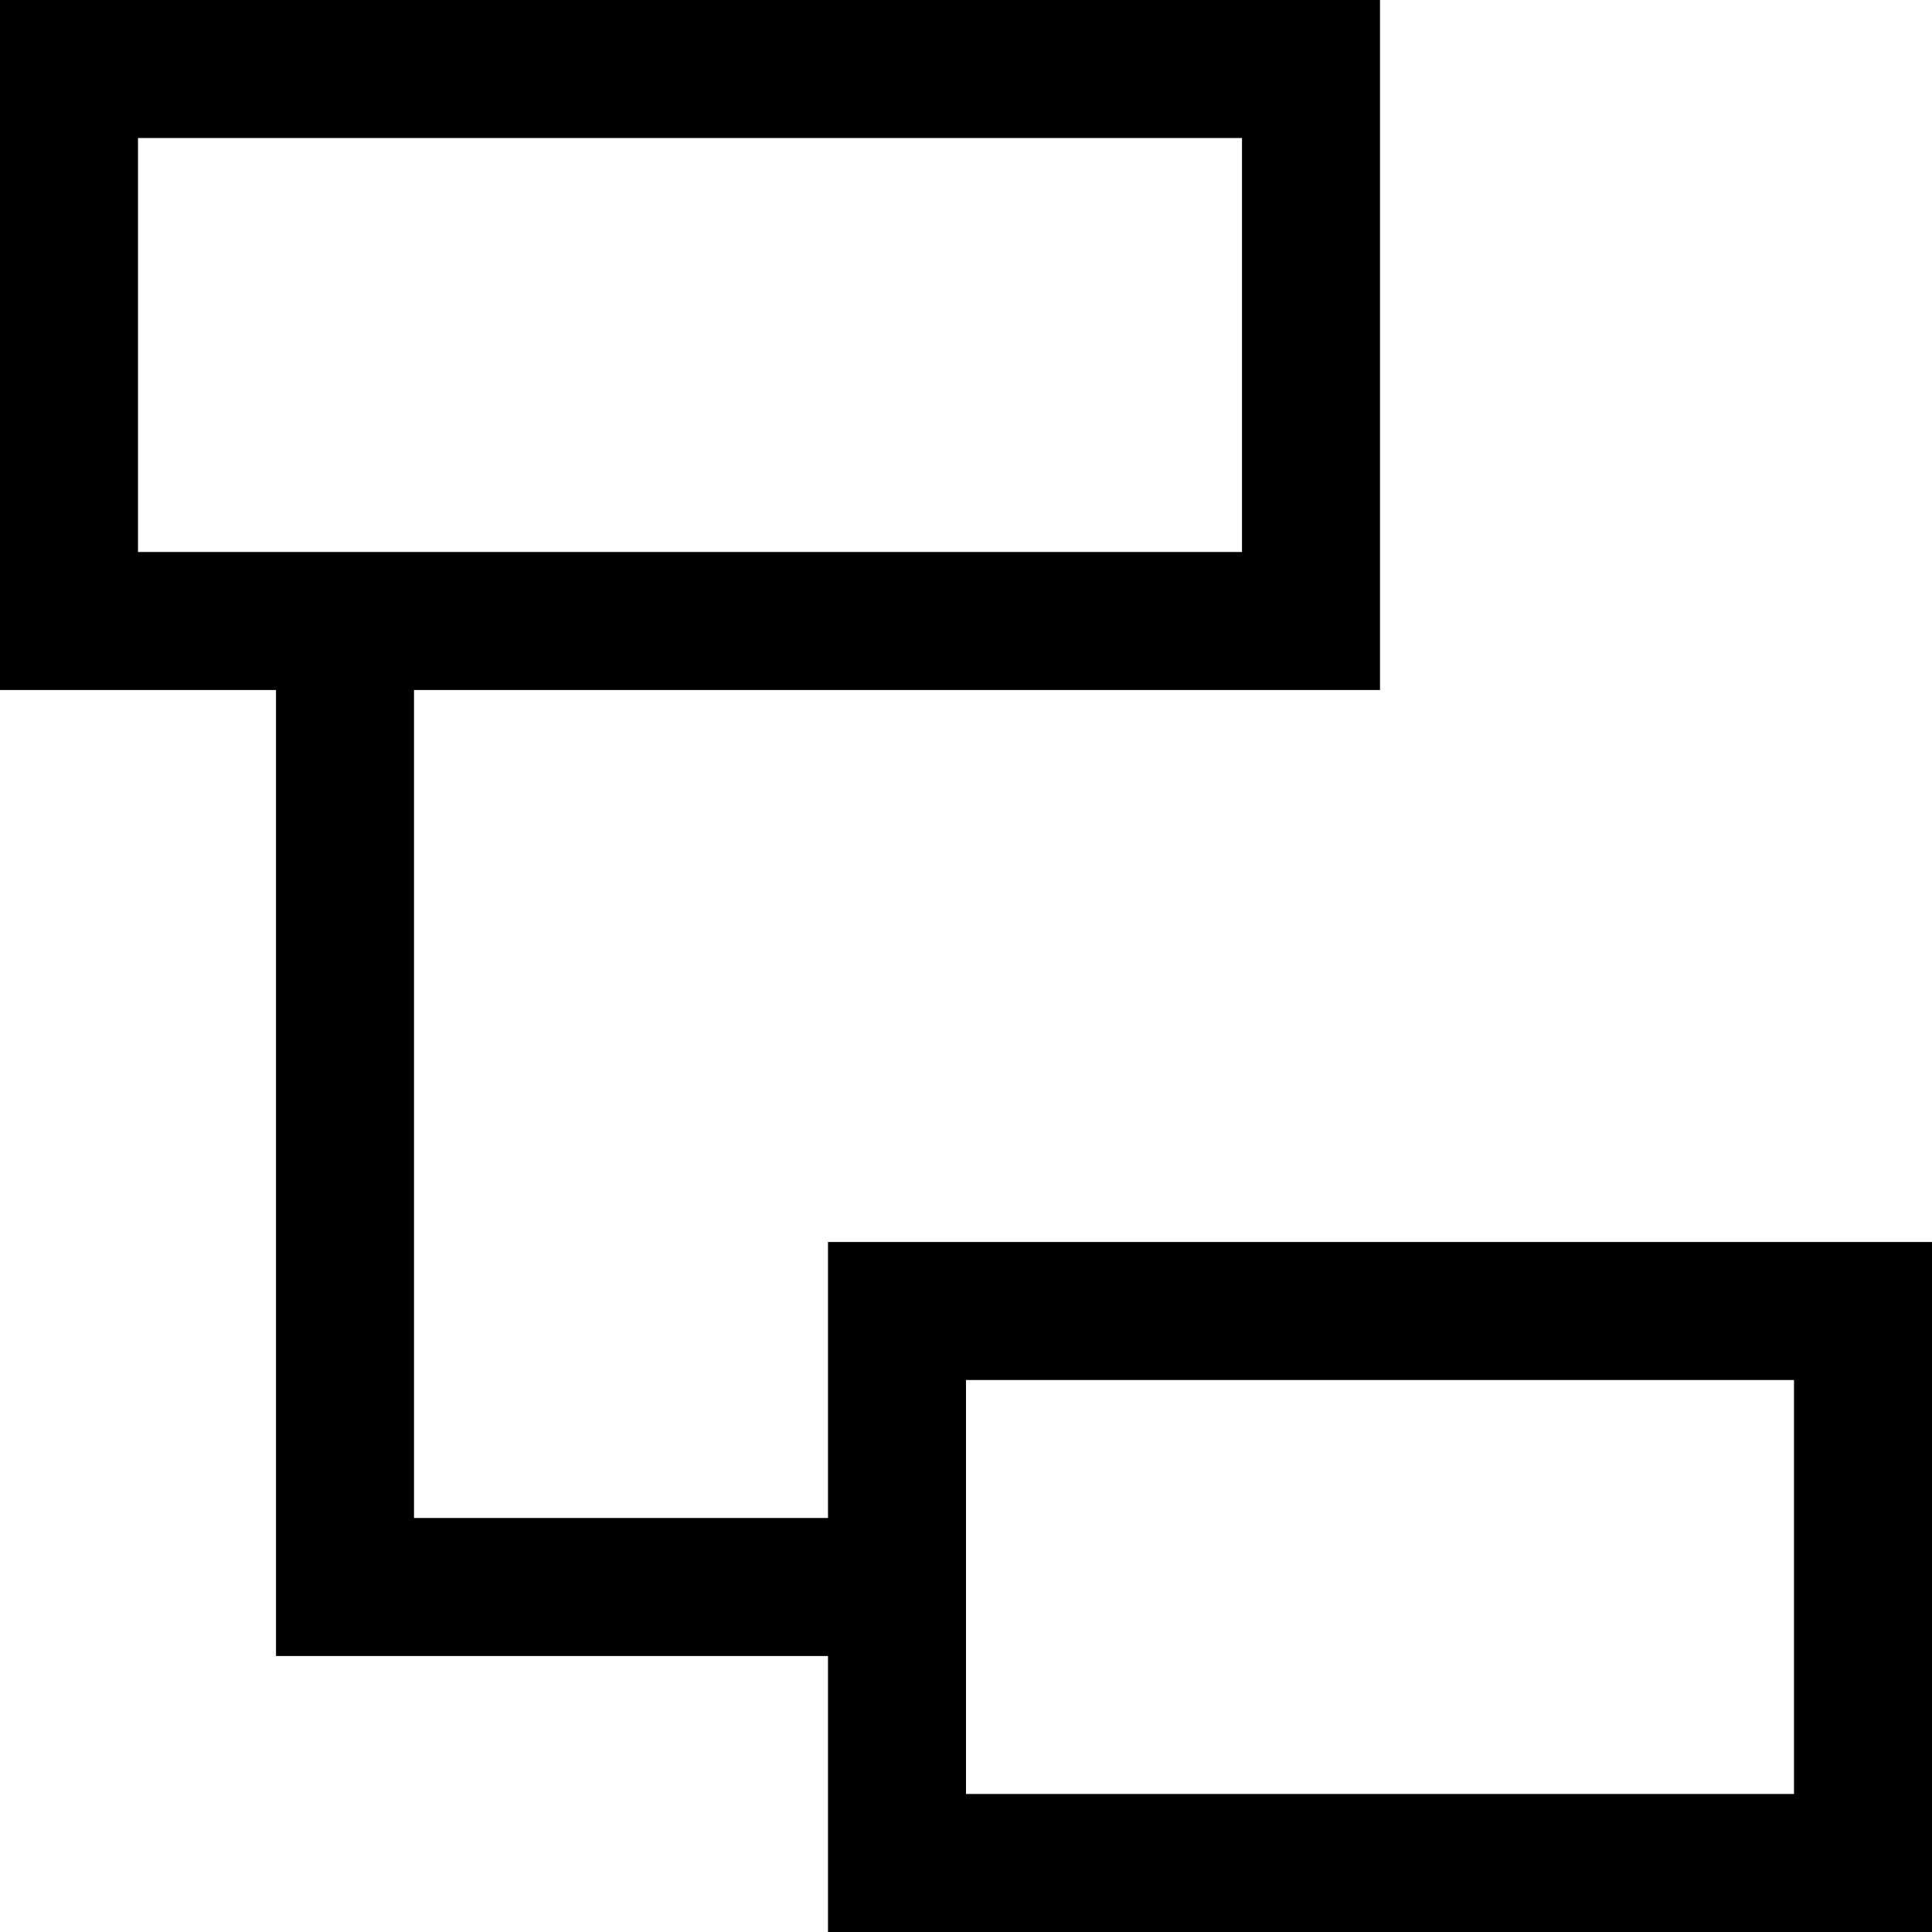 <svg xmlns="http://www.w3.org/2000/svg" viewBox="0 0 448 448"><path d="M320 160H0V0h320v160zM32 128h256V32H32v96zm416 320H192V288h256v160zm-224-32h192v-96H224v96zm-32-64H96V160H64v224h128v-32z"/></svg>